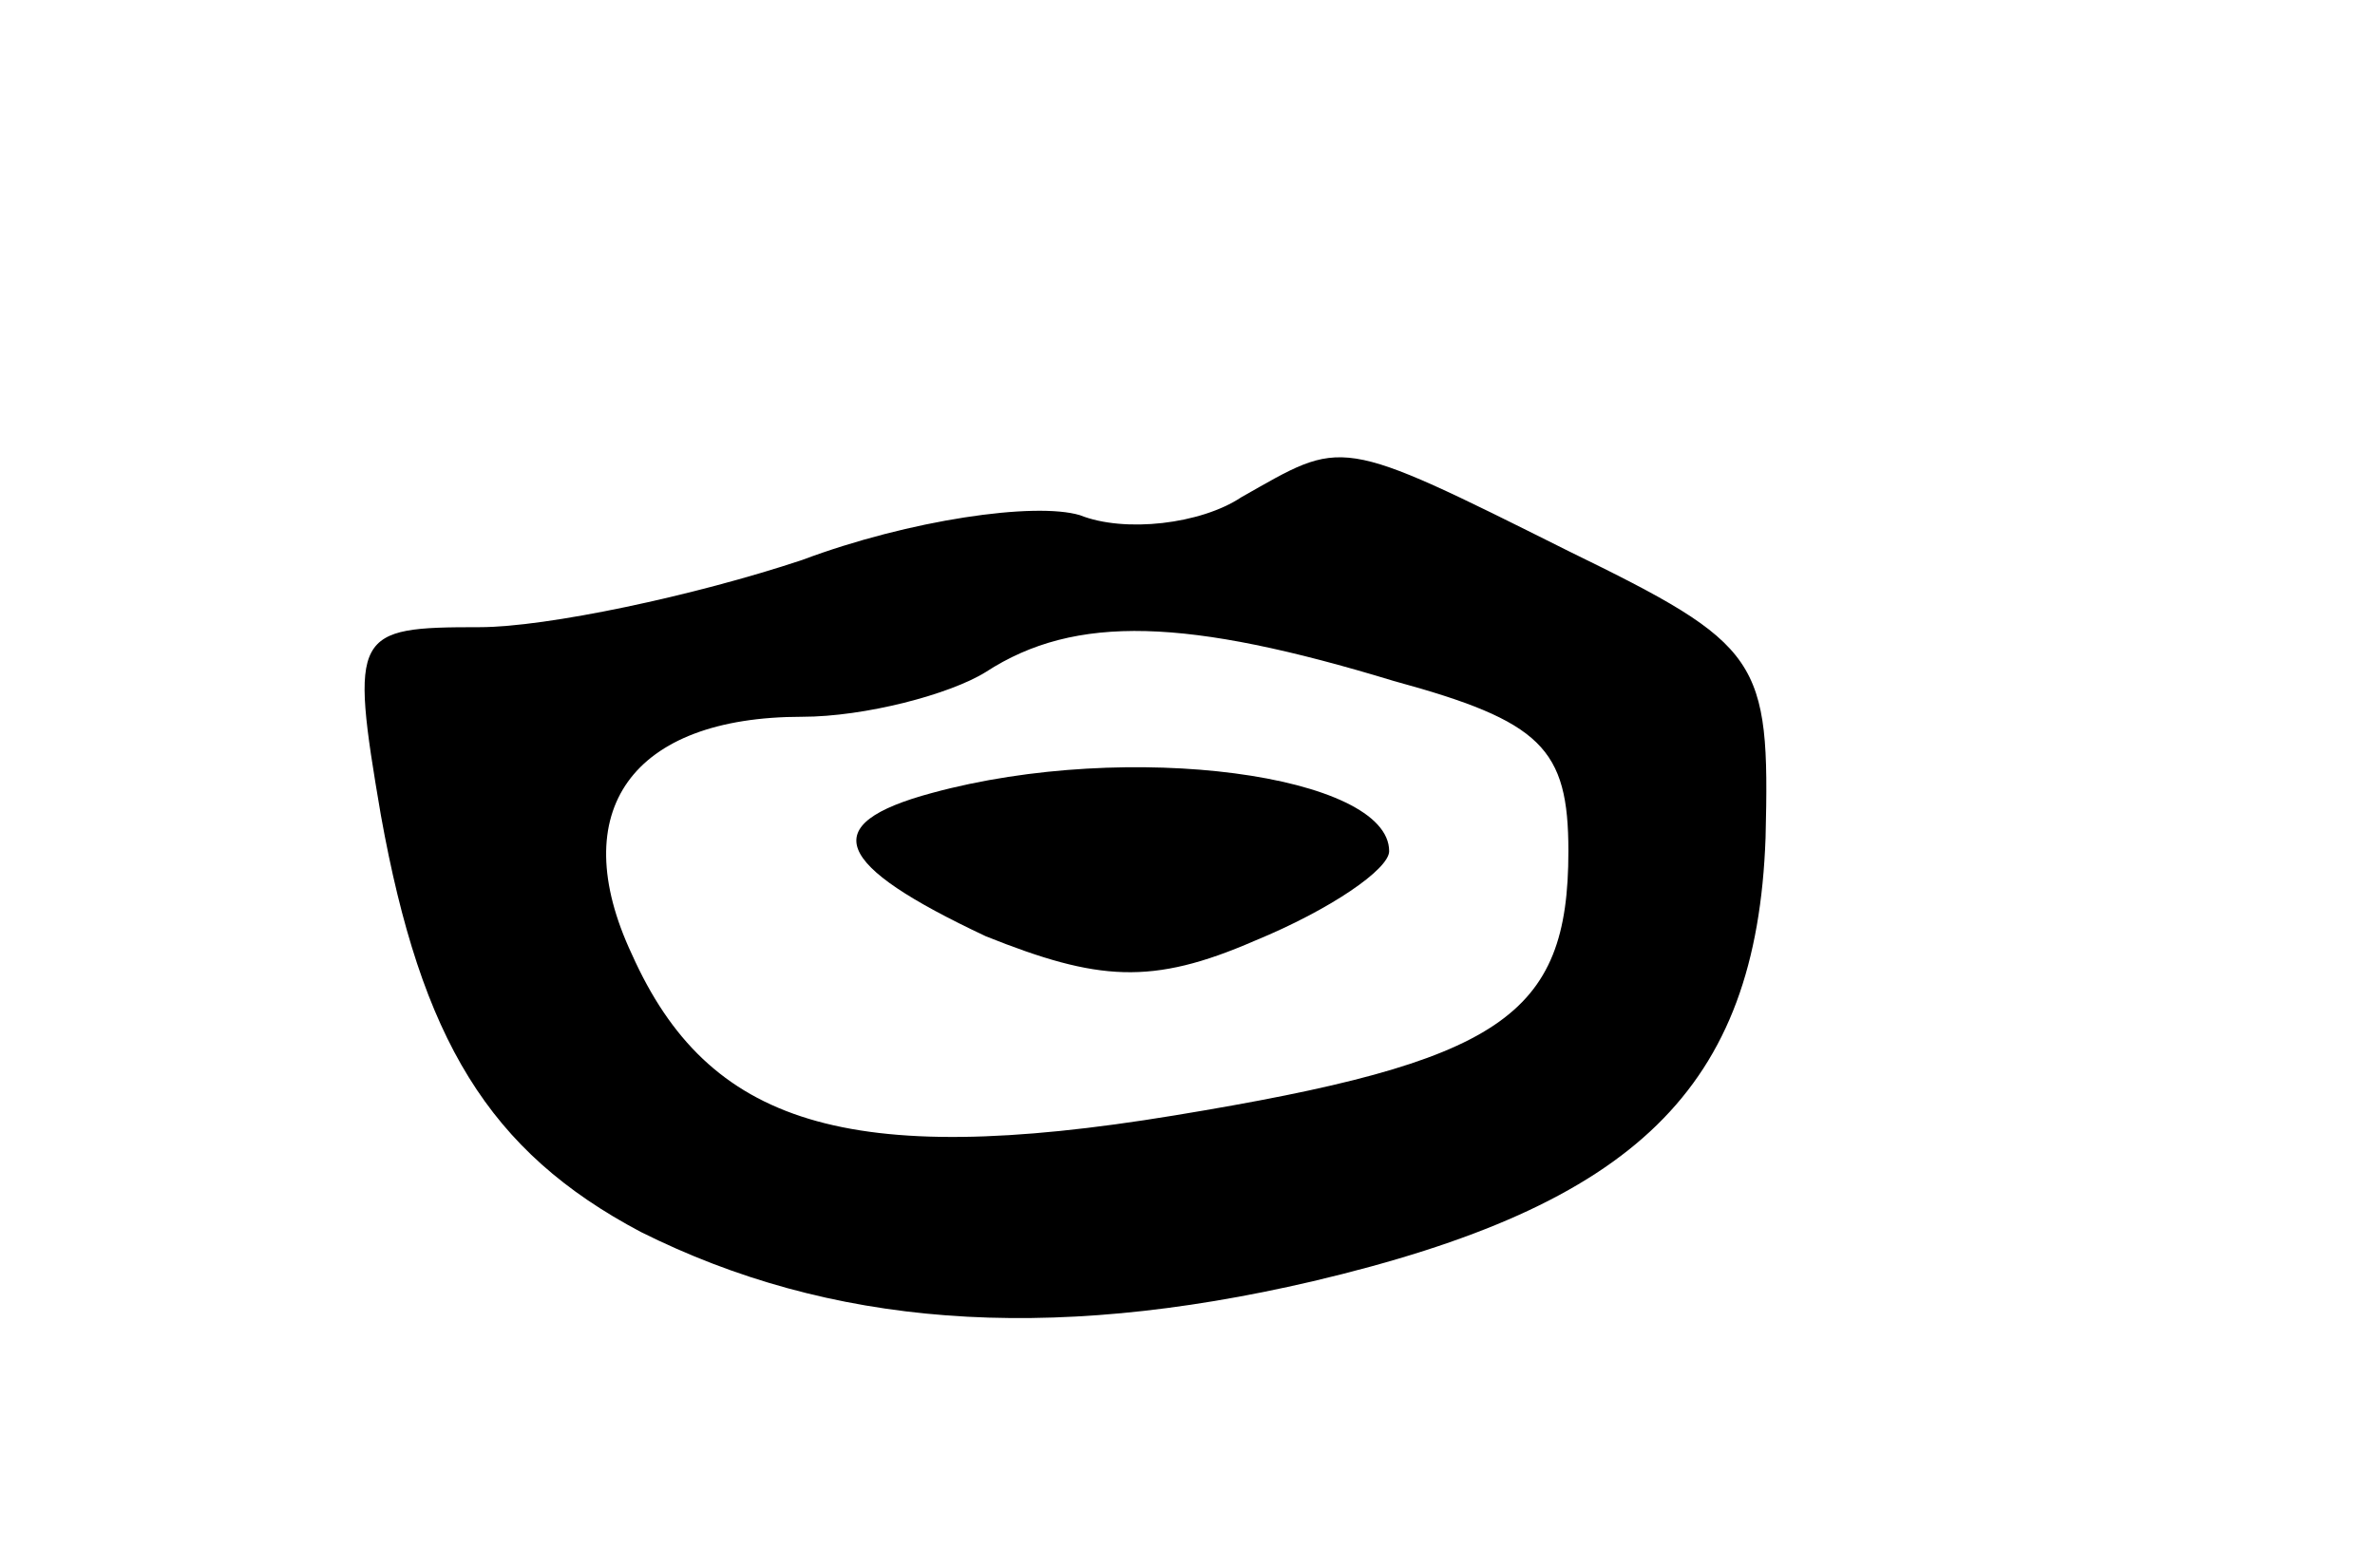 <svg version="1.0" xmlns="http://www.w3.org/2000/svg"
 width="53pt" height="35pt" viewBox="0 0 53 35"
 preserveAspectRatio="xMidYMid meet">
<g transform="translate(0,35) scale(0.1,-0.1)"
fill="#000000" stroke="none">
<path d="M277 239 c-9 -6 -26 -8 -36 -4 -10 3 -38 -1 -62 -10 -24 -8 -57 -15
-72 -15 -28 0 -29 -1 -22 -42 9 -50 24 -75 58 -93 42 -21 90 -25 150 -11 72
17 99 43 101 99 1 40 -1 43 -44 64 -52 26 -50 25 -73 12z m34 -41 c33 -9 39
-15 39 -38 0 -37 -15 -47 -88 -59 -73 -12 -104 -2 -121 36 -15 32 0 53 38 53
14 0 33 5 41 10 20 13 45 12 91 -2z"/>
<path d="M208 173 c-26 -7 -22 -16 12 -32 25 -10 37 -11 60 -1 17 7 30 16 30
20 0 17 -58 25 -102 13z"/>
</g>
</svg>
